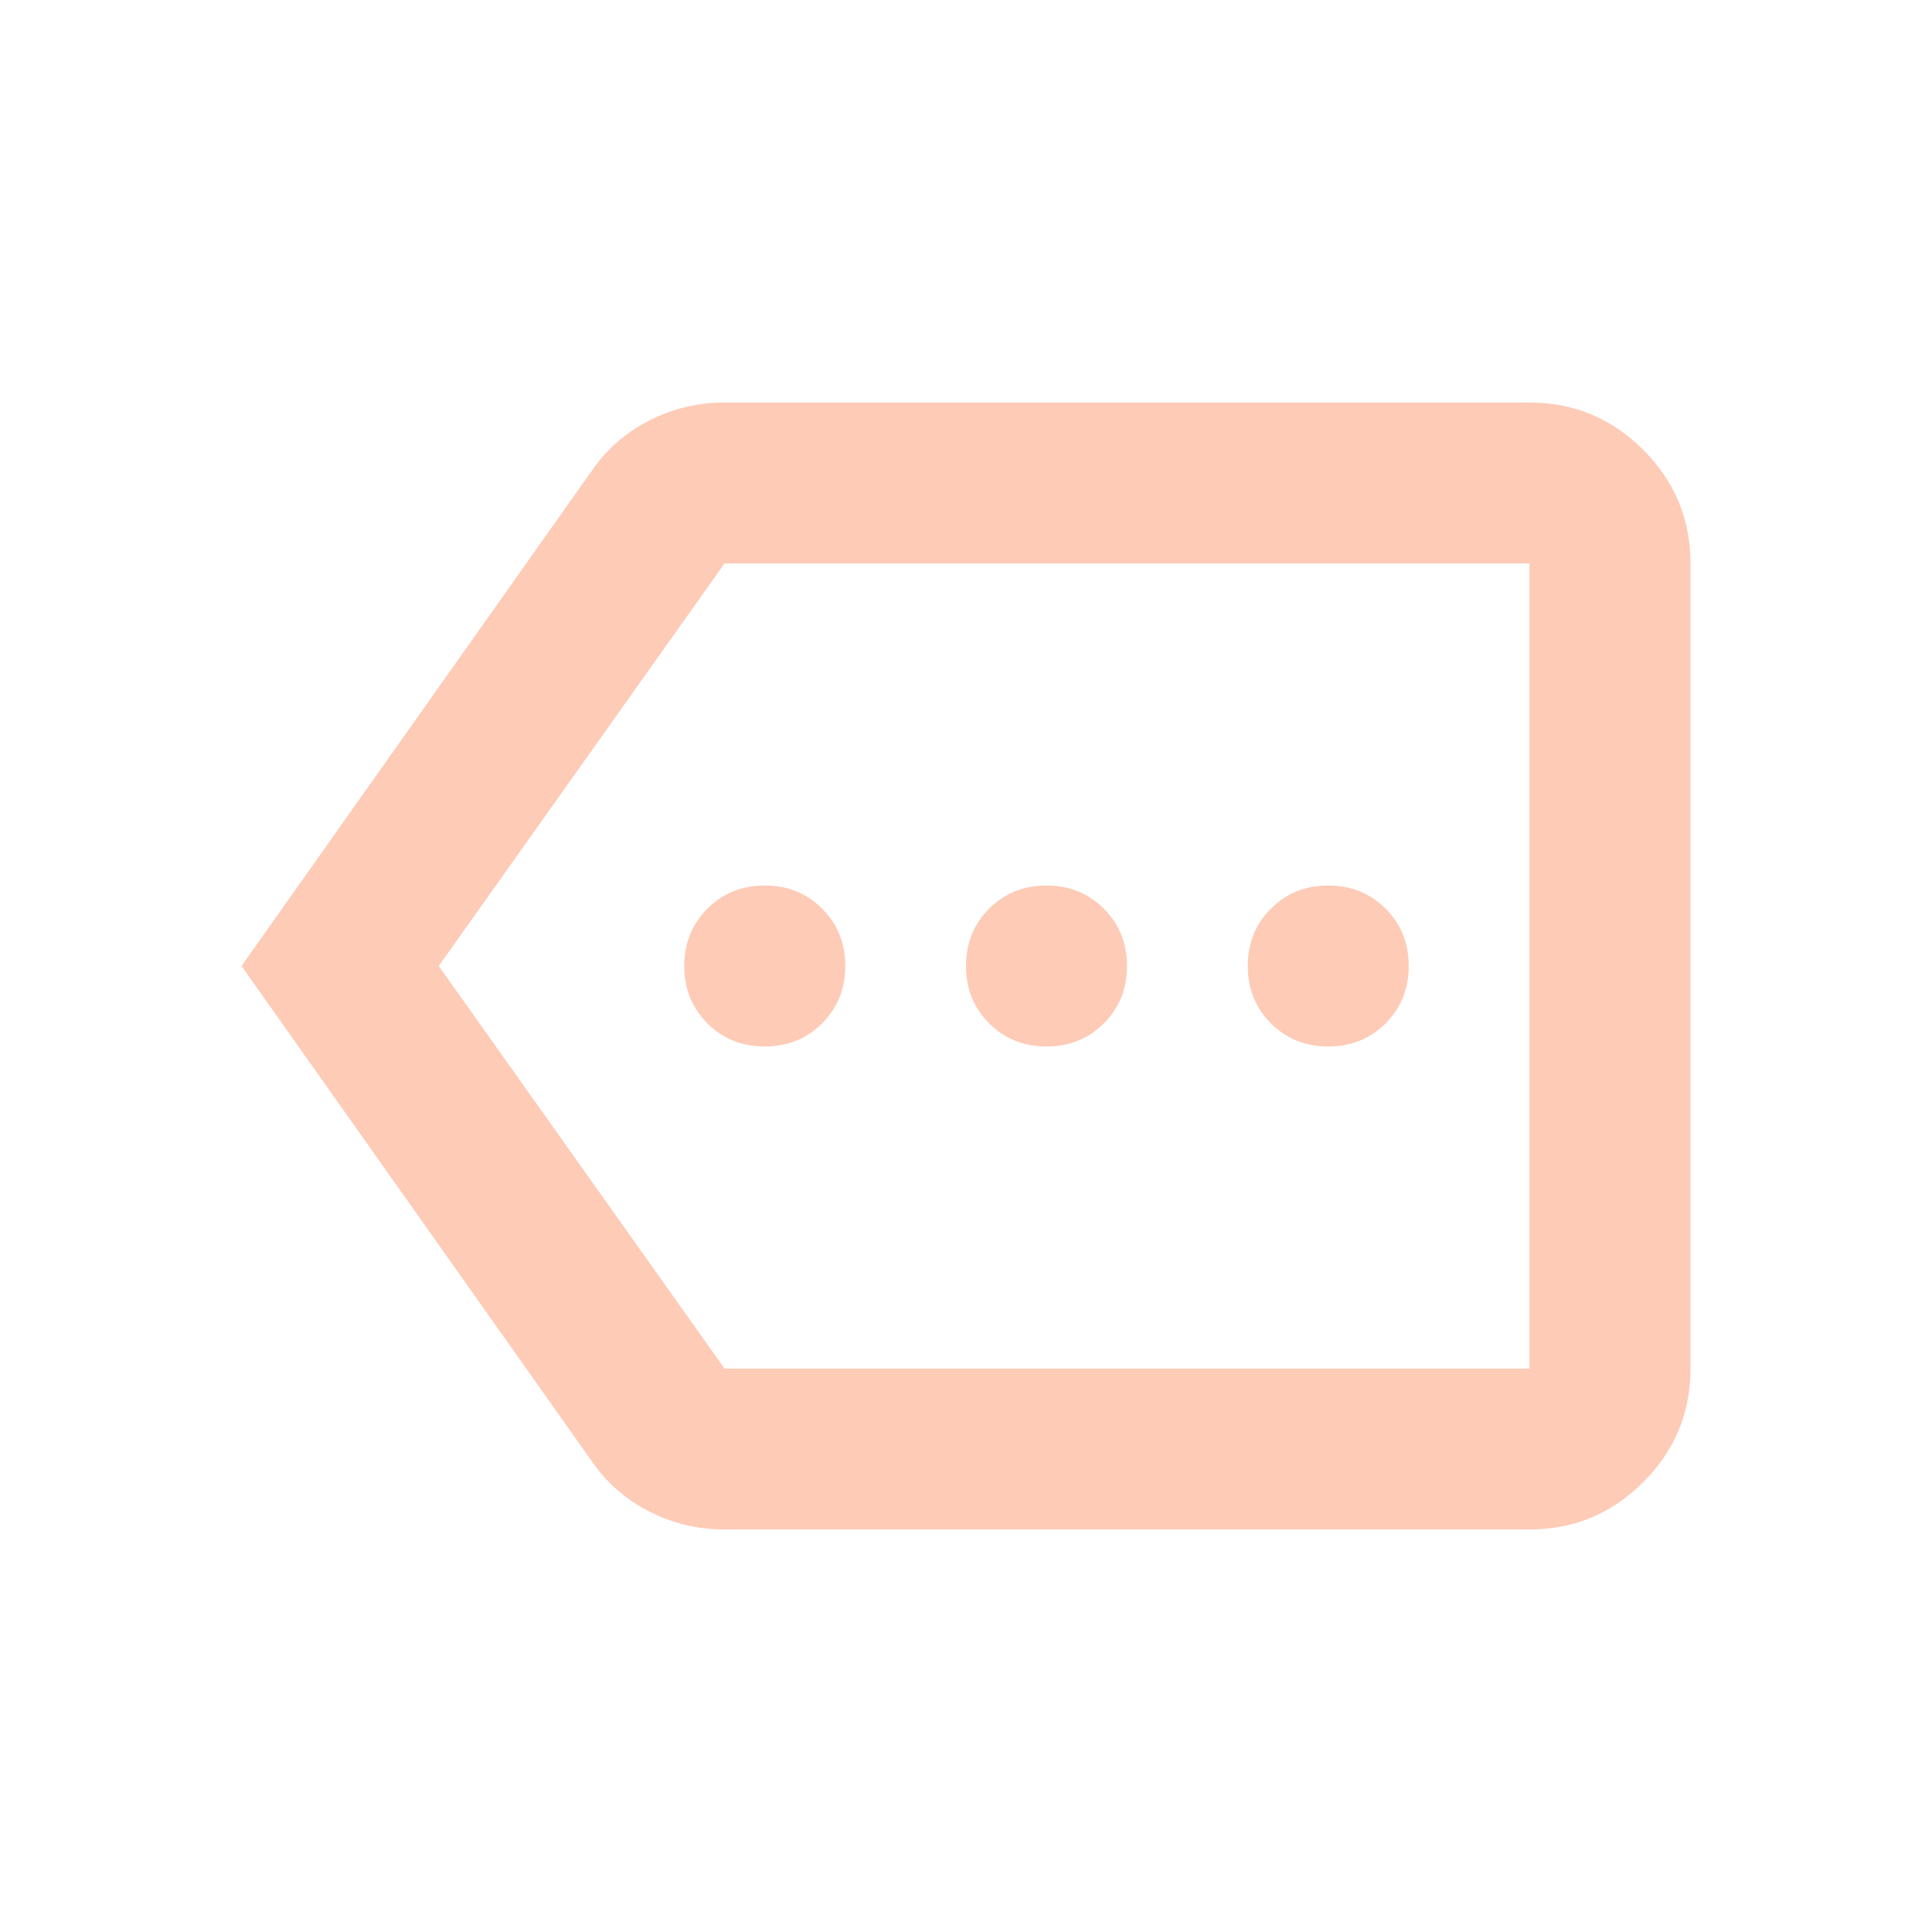 <svg width="32" height="32" viewBox="0 0 32 32" fill="none" xmlns="http://www.w3.org/2000/svg">
<g clip-path="url(#clip0_78_3191)">
<path d="M12.667 17.333C13.044 17.333 13.361 17.206 13.617 16.95C13.872 16.694 14 16.378 14 16C14 15.622 13.872 15.306 13.617 15.05C13.361 14.794 13.044 14.667 12.667 14.667C12.289 14.667 11.972 14.794 11.717 15.05C11.461 15.306 11.333 15.622 11.333 16C11.333 16.378 11.461 16.694 11.717 16.95C11.972 17.206 12.289 17.333 12.667 17.333ZM17.333 17.333C17.711 17.333 18.028 17.206 18.283 16.95C18.539 16.694 18.667 16.378 18.667 16C18.667 15.622 18.539 15.306 18.283 15.05C18.028 14.794 17.711 14.667 17.333 14.667C16.956 14.667 16.639 14.794 16.383 15.05C16.128 15.306 16 15.622 16 16C16 16.378 16.128 16.694 16.383 16.95C16.639 17.206 16.956 17.333 17.333 17.333ZM22 17.333C22.378 17.333 22.694 17.206 22.95 16.95C23.206 16.694 23.333 16.378 23.333 16C23.333 15.622 23.206 15.306 22.95 15.05C22.694 14.794 22.378 14.667 22 14.667C21.622 14.667 21.306 14.794 21.05 15.05C20.794 15.306 20.667 15.622 20.667 16C20.667 16.378 20.794 16.694 21.05 16.95C21.306 17.206 21.622 17.333 22 17.333ZM12 25.333C11.556 25.333 11.139 25.233 10.75 25.033C10.361 24.833 10.044 24.555 9.8 24.2L4 16L9.8 7.8C10.044 7.444 10.361 7.167 10.75 6.967C11.139 6.767 11.556 6.667 12 6.667H25.333C26.067 6.667 26.694 6.928 27.217 7.45C27.739 7.972 28 8.6 28 9.333V22.667C28 23.4 27.739 24.028 27.217 24.55C26.694 25.072 26.067 25.333 25.333 25.333H12ZM12 22.667H25.333V9.333H12L7.267 16L12 22.667Z" fill="#FECBB7"/>
</g>
<defs>
<clipPath id="clip0_78_3191">
<rect width="32" height="32" rx="8" fill="white"/>
</clipPath>
</defs>
</svg>

